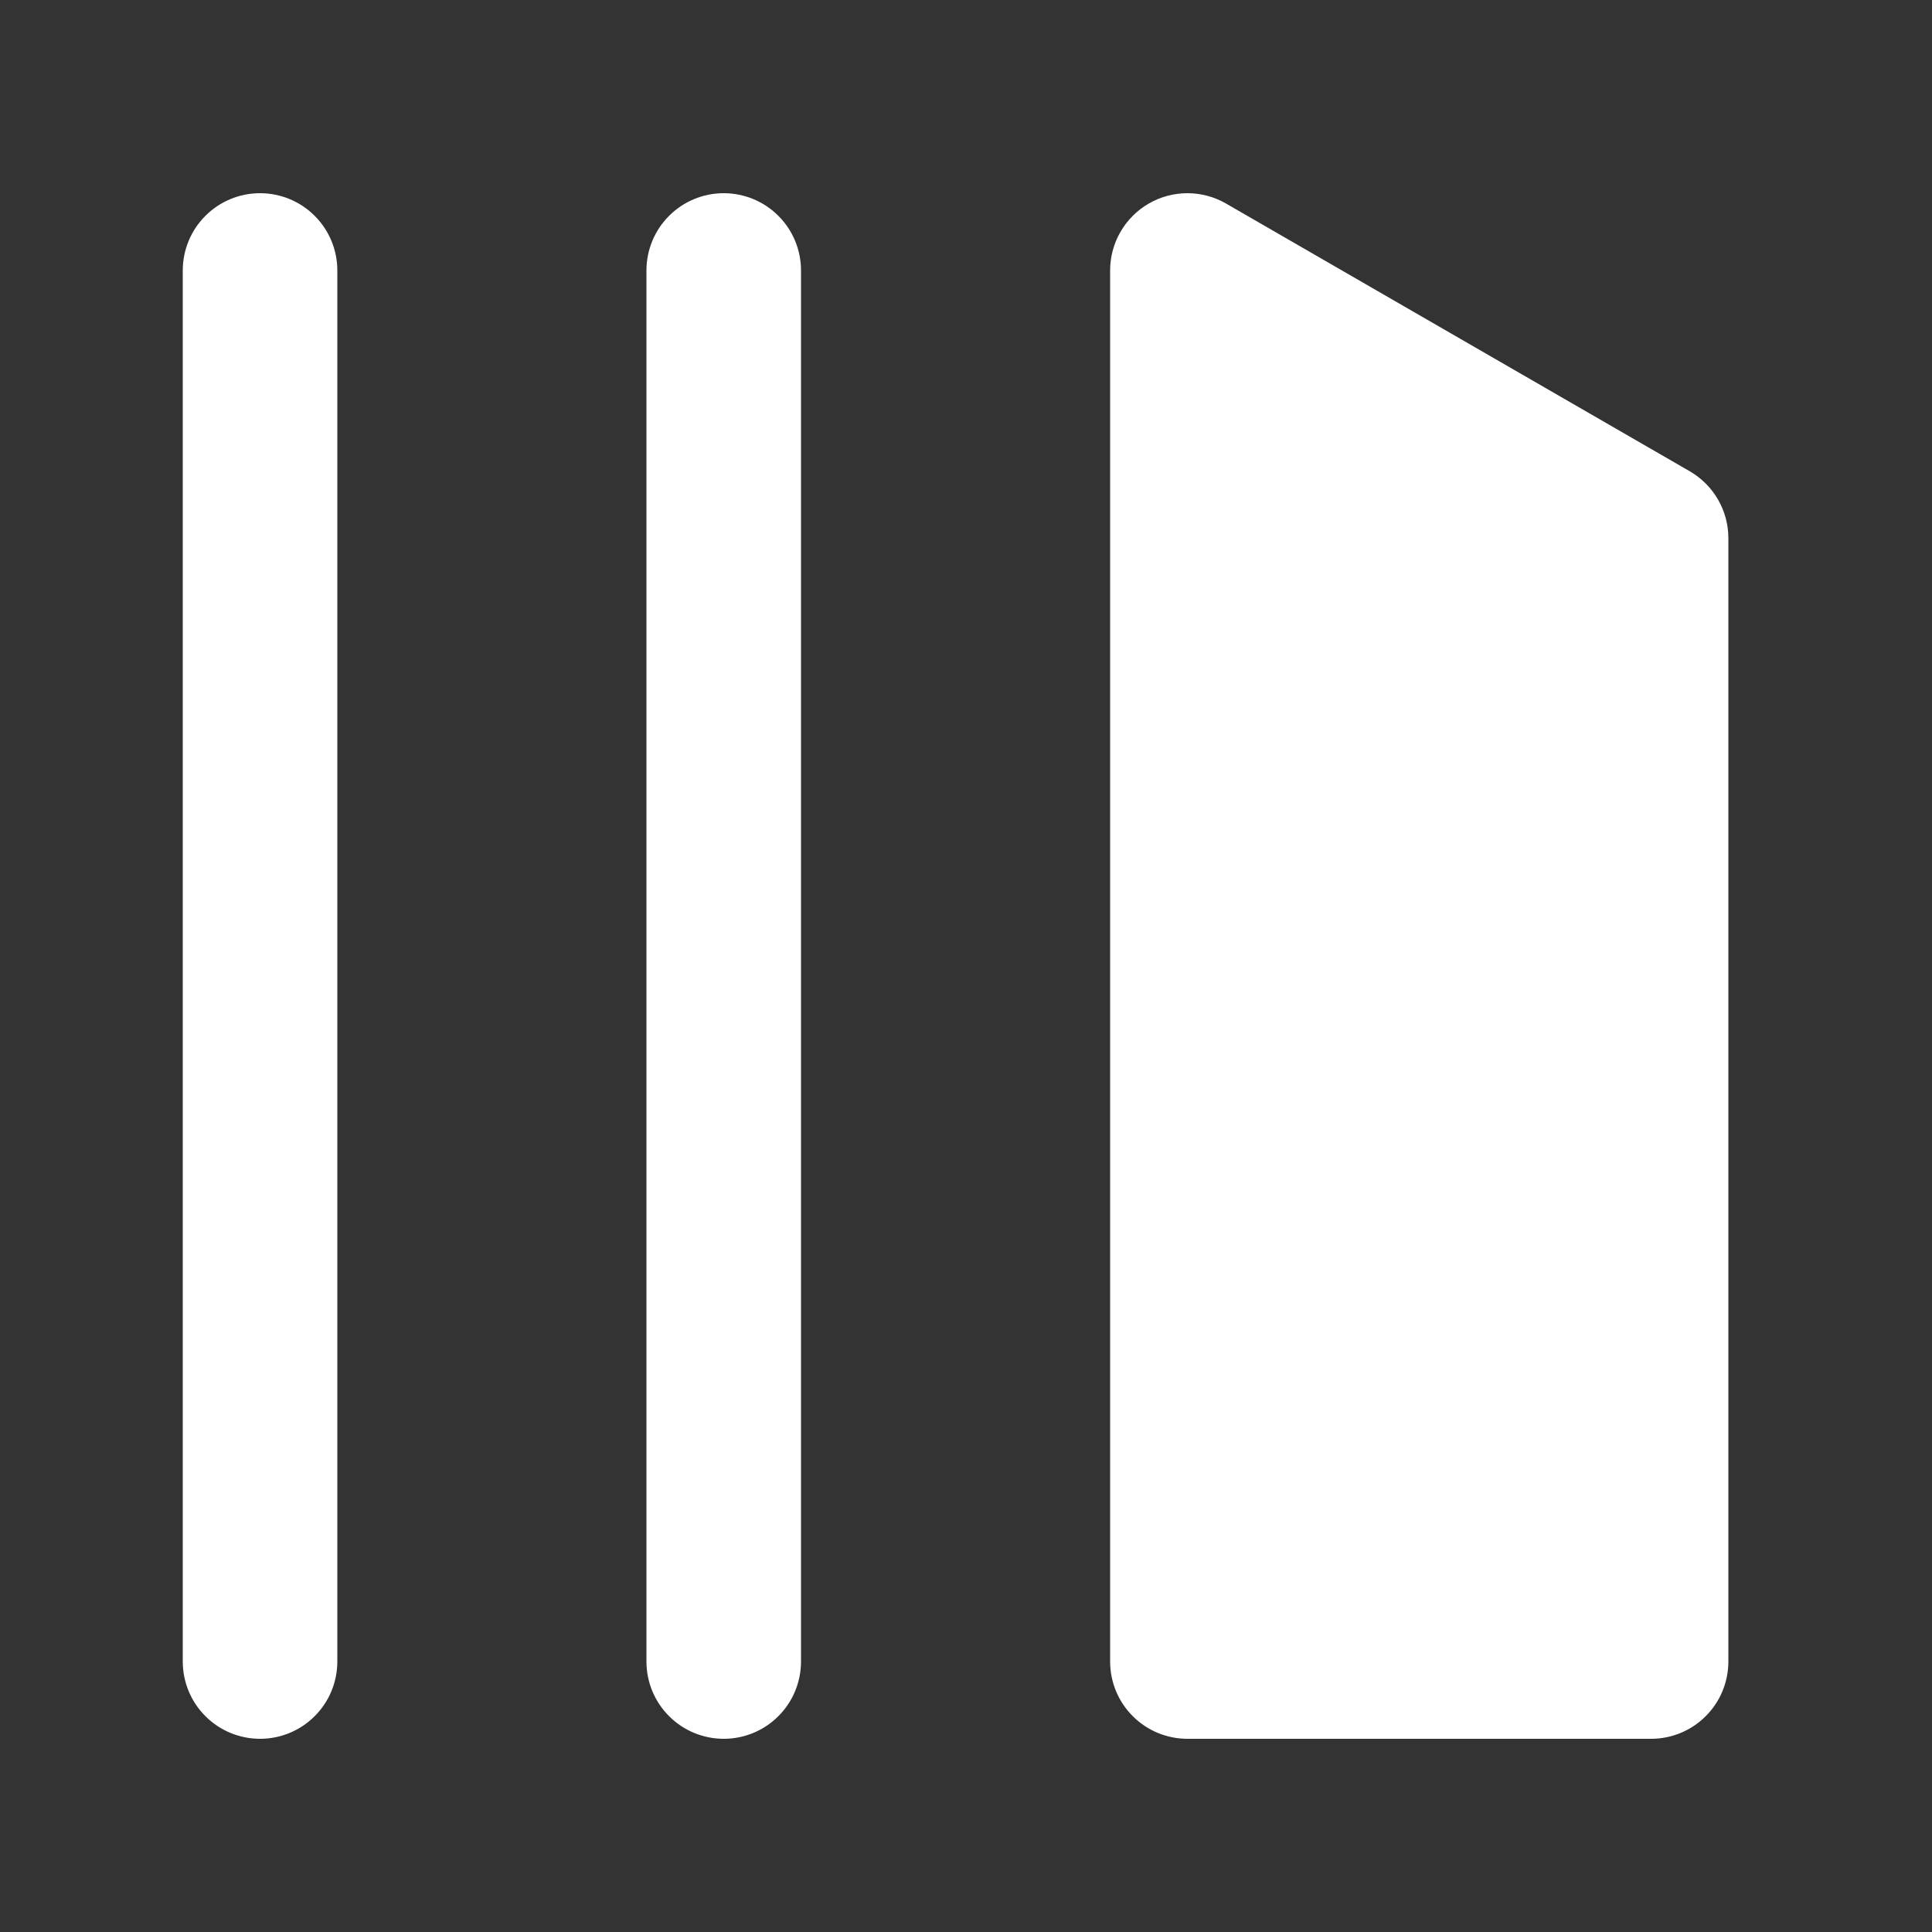 <svg width="25" height="25" viewBox="0 0 25 25" fill="none" xmlns="http://www.w3.org/2000/svg">
<rect x="0" y="0" width="25" height="25" fill="#333333" stroke="none"/>
<g clip-path="url(#clip0_1_281)">
<path d="M14.865 2.634C15.017 2.546 15.19 2.5 15.365 2.5C15.54 2.5 15.713 2.546 15.865 2.634L21.865 6.098C22.017 6.186 22.143 6.312 22.231 6.464C22.319 6.616 22.365 6.788 22.365 6.964V21.5C22.365 21.765 22.26 22.02 22.072 22.207C21.885 22.395 21.63 22.5 21.365 22.5H15.365C15.1 22.5 14.845 22.395 14.658 22.207C14.47 22.02 14.365 21.765 14.365 21.5V3.5C14.365 3.324 14.411 3.152 14.499 3C14.587 2.848 14.713 2.722 14.865 2.634ZM3.365 22.5C3.1 22.5 2.845 22.395 2.658 22.207C2.47 22.02 2.365 21.765 2.365 21.5V3.5C2.365 3.235 2.47 2.98 2.658 2.793C2.845 2.605 3.1 2.5 3.365 2.5C3.63 2.5 3.885 2.605 4.072 2.793C4.26 2.98 4.365 3.235 4.365 3.5V21.5C4.365 21.765 4.26 22.02 4.072 22.207C3.885 22.395 3.63 22.5 3.365 22.5ZM9.365 22.5C9.1 22.5 8.845 22.395 8.658 22.207C8.47 22.02 8.365 21.765 8.365 21.5V3.5C8.365 3.235 8.47 2.98 8.658 2.793C8.845 2.605 9.1 2.5 9.365 2.5C9.63 2.5 9.885 2.605 10.072 2.793C10.26 2.98 10.365 3.235 10.365 3.5V21.5C10.365 21.765 10.26 22.02 10.072 22.207C9.885 22.395 9.63 22.5 9.365 22.5Z" fill="white"/>
</g>
<defs>
<clipPath id="clip0_1_281">
<rect width="24" height="24" fill="white" transform="translate(0.365 0.5)"/>
</clipPath>
</defs>
</svg>
